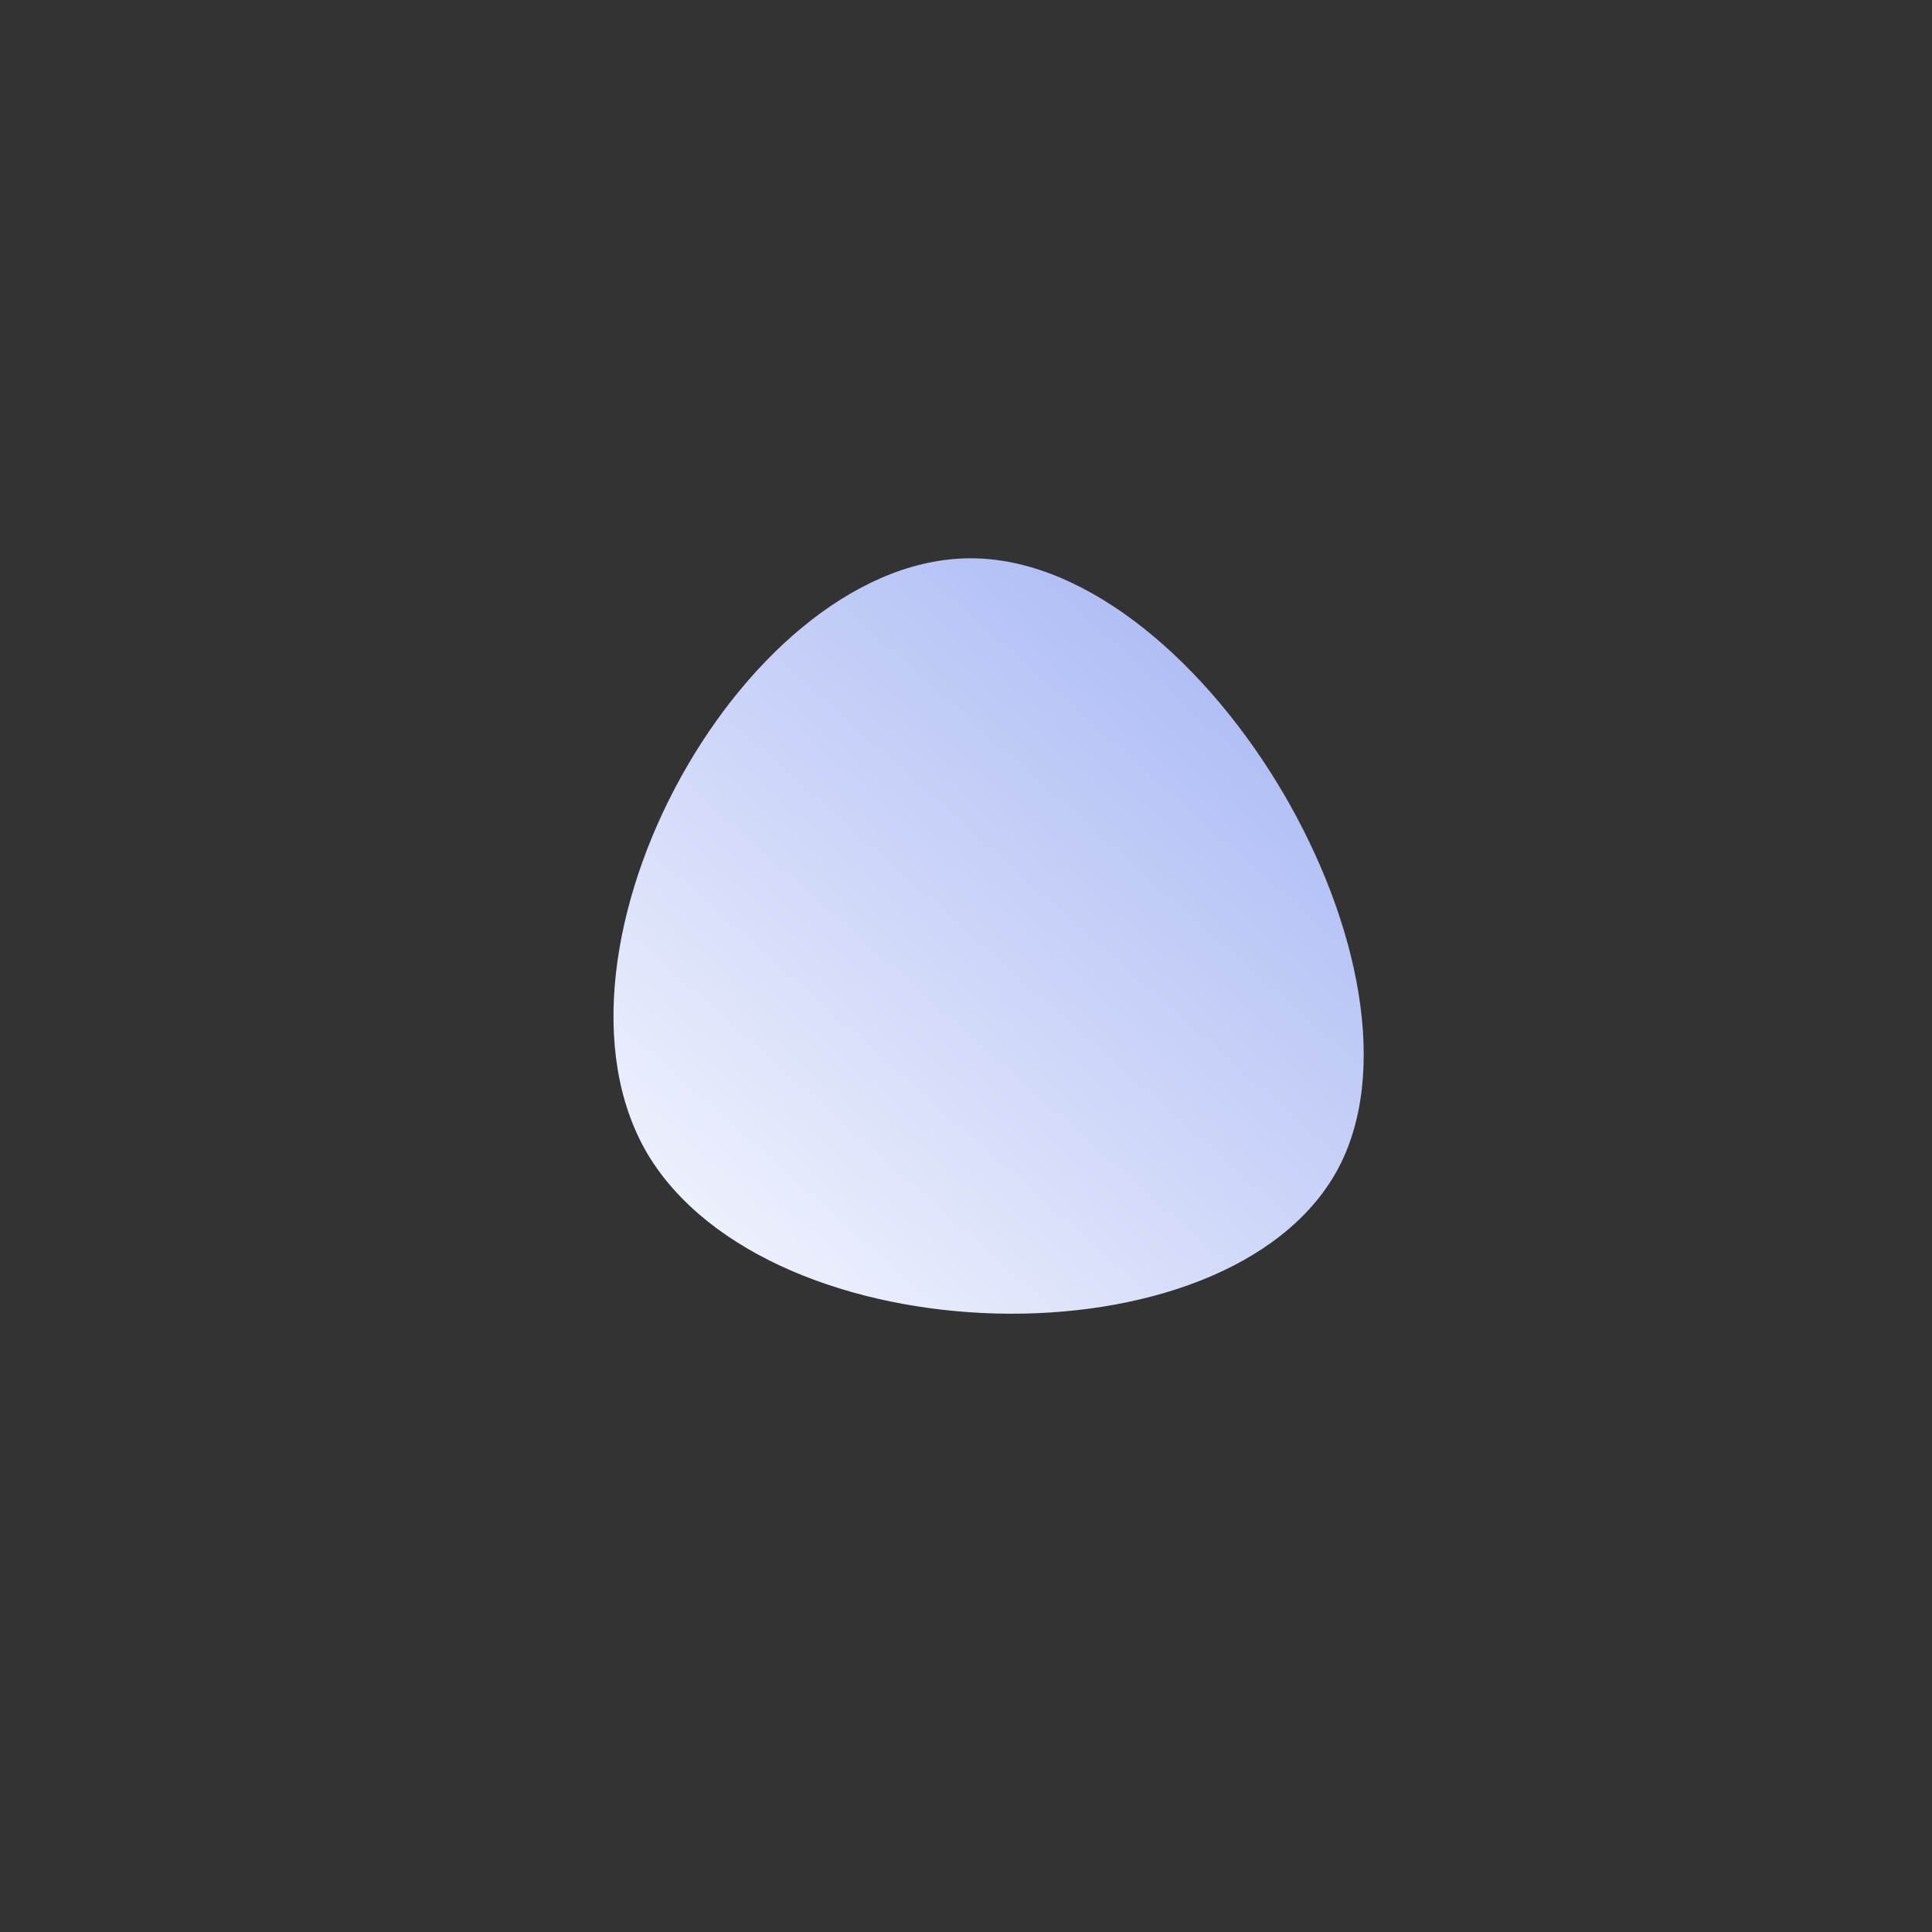 <!--?xml version="1.0" standalone="no"?-->
              <svg id="sw-js-blob-svg" viewBox="0 0 100 100" xmlns="http://www.w3.org/2000/svg" version="1.1">
                    <rect x="0" y="0" width="100" height="100" fill="#333333" stroke="none"/>
                    <defs> 
                        <linearGradient id="sw-gradient" x1="0" x2="1" y1="1" y2="0">
                            <stop id="stop1" stop-color="rgba(255, 255, 255, 1)" offset="0%"></stop>
                            <stop id="stop2" stop-color="rgba(155.781, 173.347, 241.908, 1)" offset="100%"></stop>
                        </linearGradient>
                    </defs>
                <path fill="url(#sw-gradient)" d="M19.2,10.6C13.5,20.9,-10.2,20.3,-16.5,9.7C-22.7,-0.9,-11.3,-21.4,0.5,-21.1C12.4,-20.8,24.8,0.4,19.2,10.6Z" width="100%" height="100%" transform="translate(50 50)" stroke-width="0" style="transition: all 0.3s ease 0s;" stroke="url(#sw-gradient)"></path>
              </svg>
